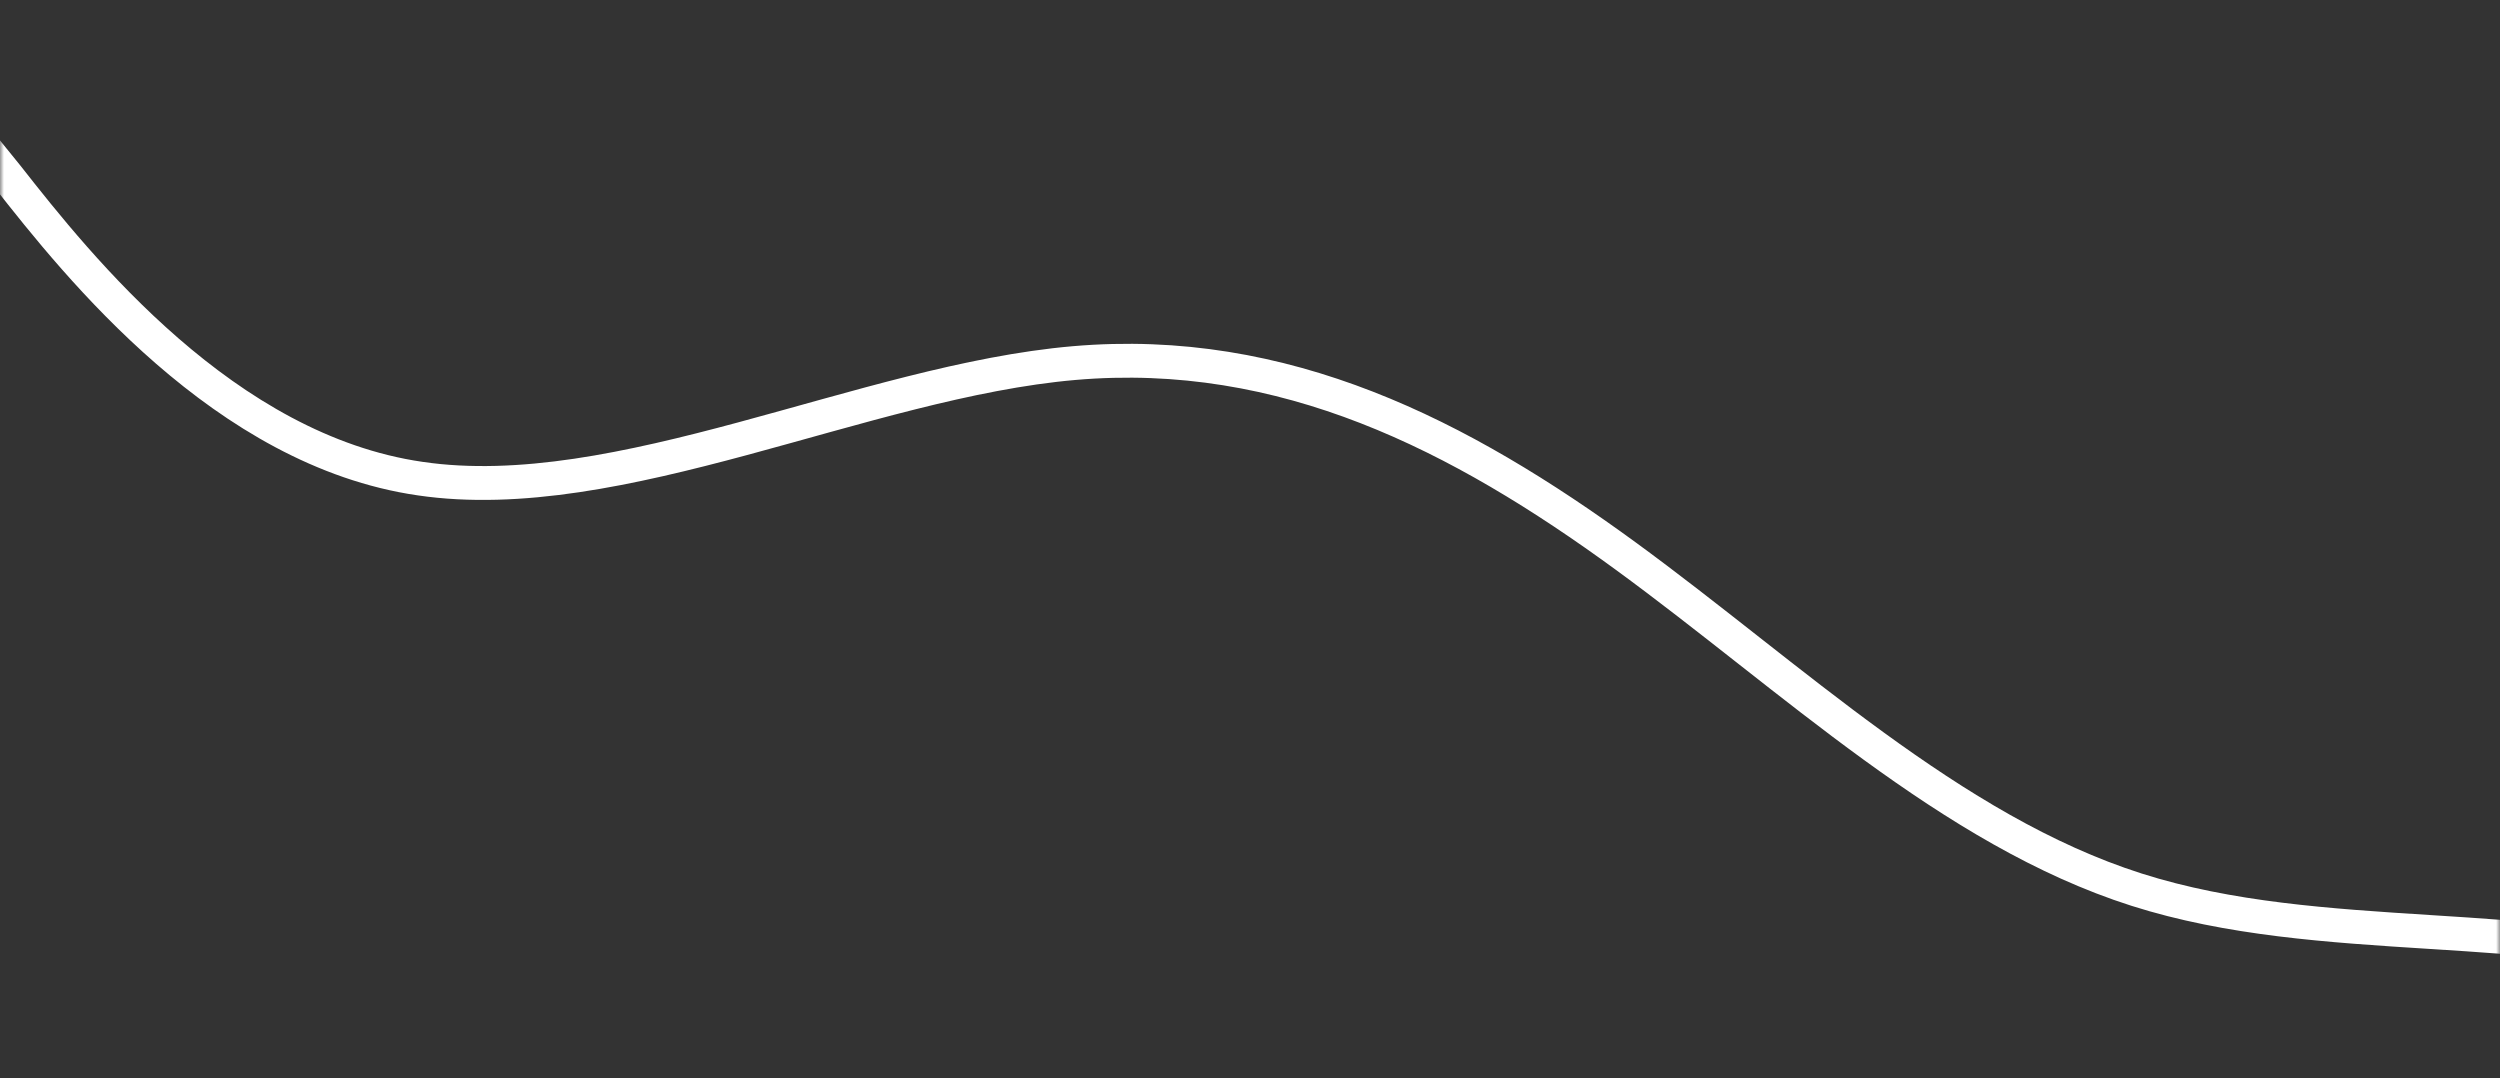 <svg width="320" height="138" viewBox="0 0 320 138" fill="none" xmlns="http://www.w3.org/2000/svg"><rect x="0" y="0" width="320" height="138" fill="#333333" stroke="none"/><mask id="mask0_178_142" style="mask-type:alpha" maskUnits="userSpaceOnUse" x="0" y="0" width="320" height="138"><path fill="#C4C4C4" d="M0 0h320v138H0z"/></mask><g mask="url(#mask0_178_142)"><path d="M-8.62 10.787L.935 22.569c9.14 11.65 27.836 35.08 52.854 38.695 25.435 3.746 56.776-12.457 83.69-14.789 26.915-2.331 49.405 9.21 70.63 24.714 21.225 15.505 41.603 35.106 65.357 42.683 23.754 7.577 51.301 3.264 75.055 10.841 23.754 7.578 43.714 27.046 65.356 42.683 21.226 15.505 43.715 27.046 54.752 32.75l11.453 5.836" stroke="#fff" stroke-width="4.334"/></g></svg>